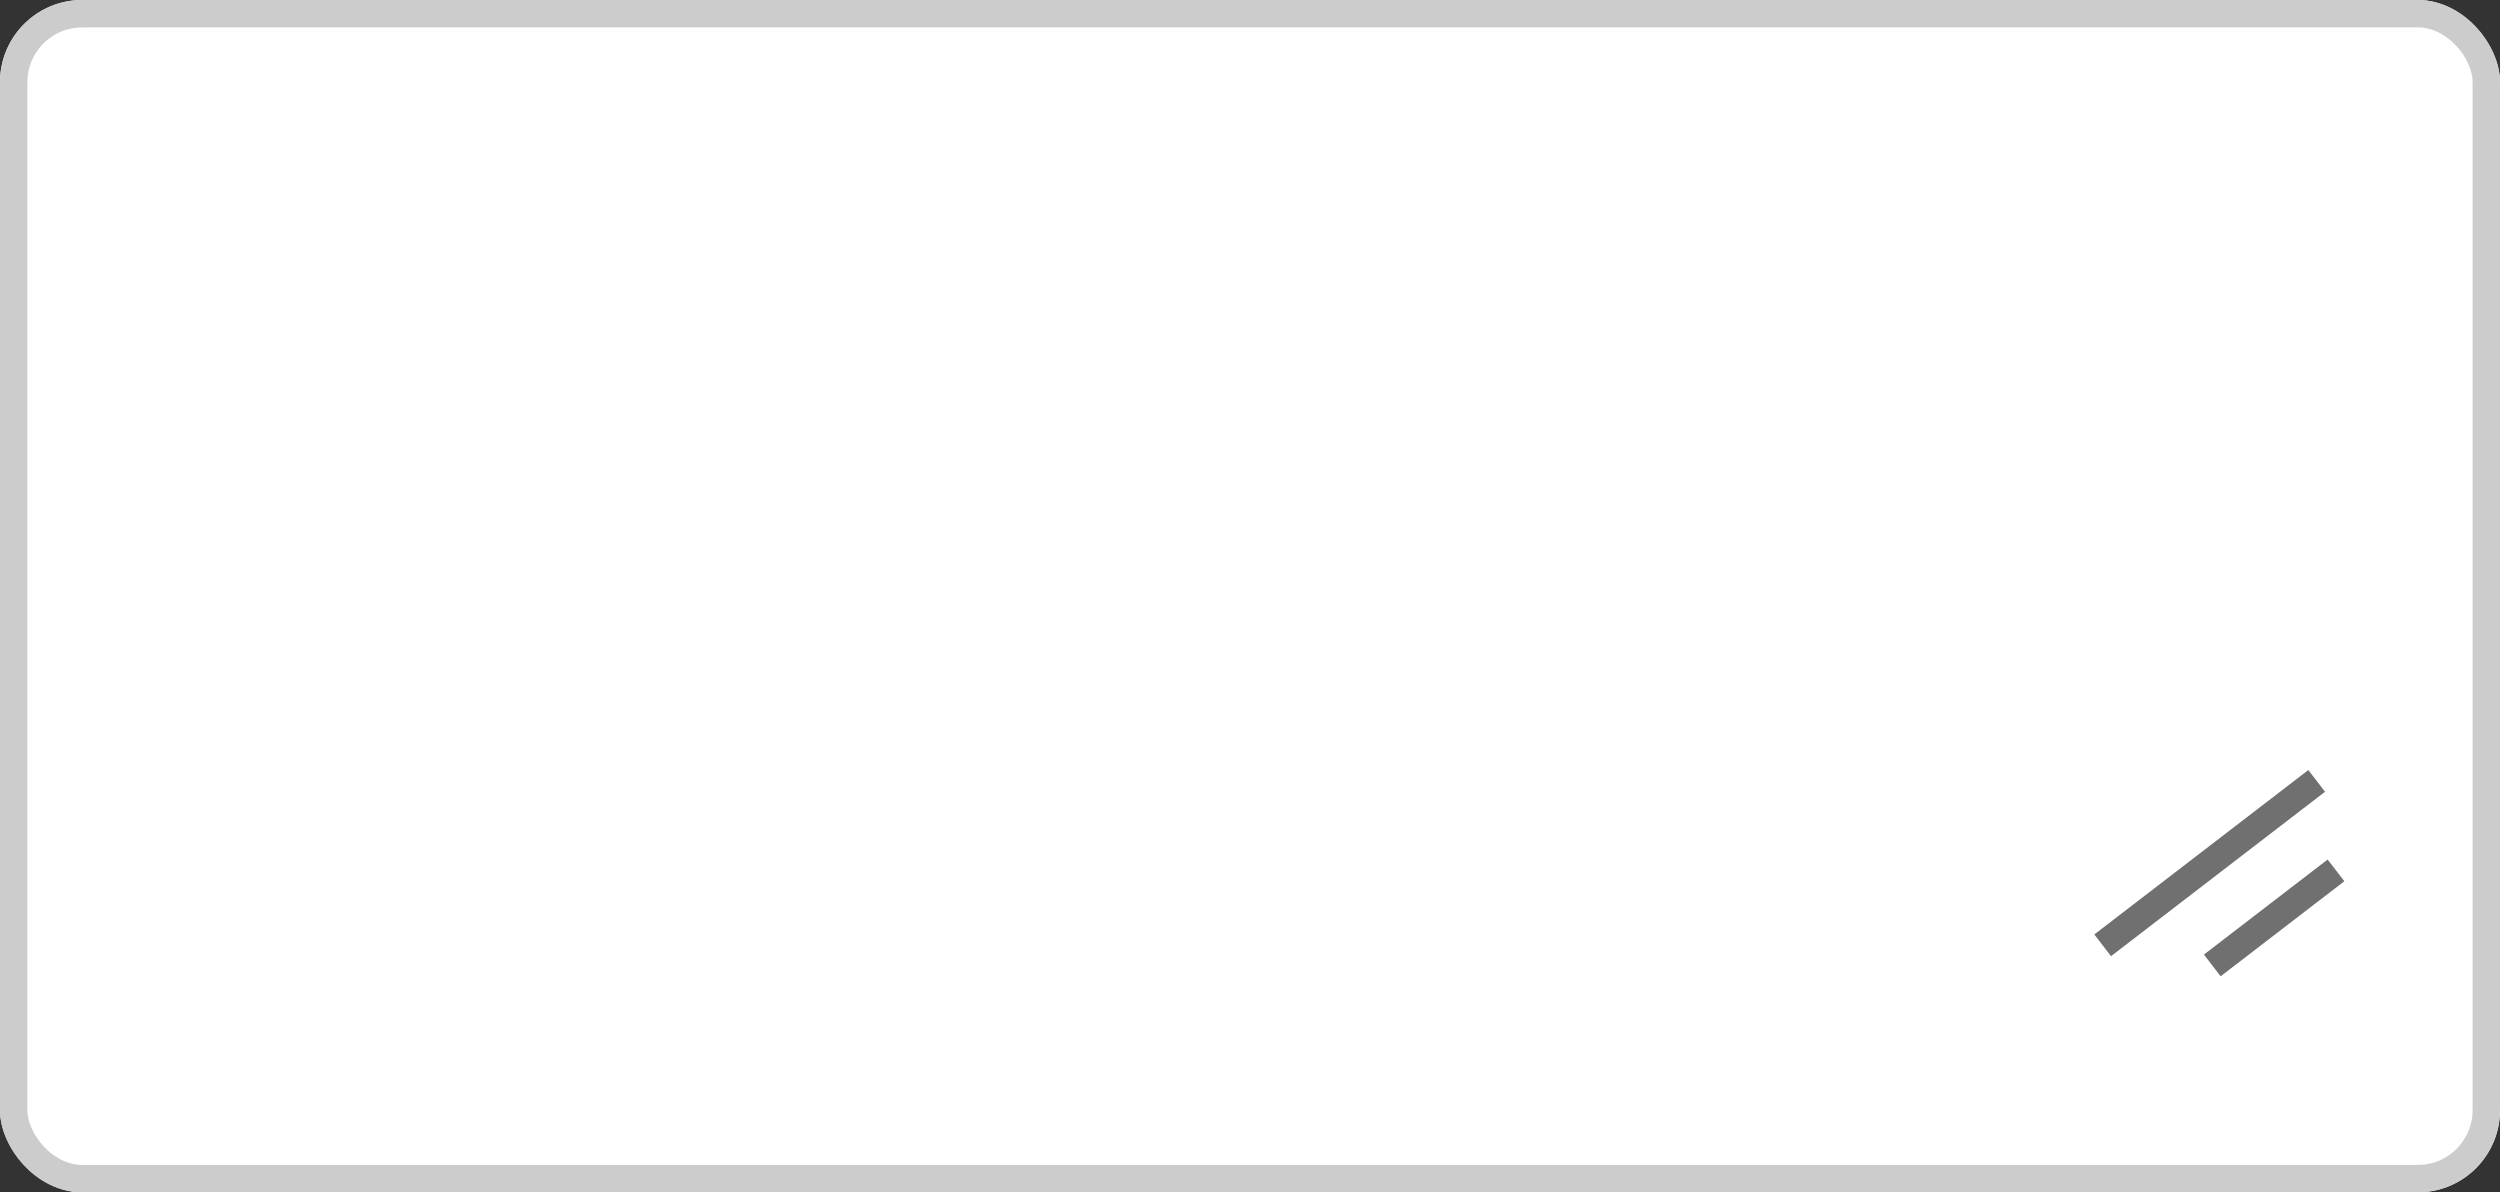 <svg xmlns="http://www.w3.org/2000/svg" viewBox="0 0 91.231 43.51"><rect x="0" y="0" width="91.231" height="43.51" fill="#333333" stroke="none"/><defs><style>.a{fill:#fff;stroke:#ccc;}.b,.d{fill:none;}.b{stroke:#707070;}.c{stroke:none;}</style></defs><g transform="translate(-9 -30.198)"><g class="a" transform="translate(9 30.198)"><rect class="c" width="91.231" height="43.51" rx="3"/><rect class="d" x="0.5" y="0.5" width="90.231" height="42.51" rx="2.5"/></g><g transform="translate(85.731 58.695)"><path class="b" d="M3031.545,1908.551l-4.515,3.469" transform="translate(-3023.03 -1905.286)"/><path class="b" d="M3034.841,1908.551l-7.81,6" transform="translate(-3027.031 -1908.551)"/></g></g></svg>